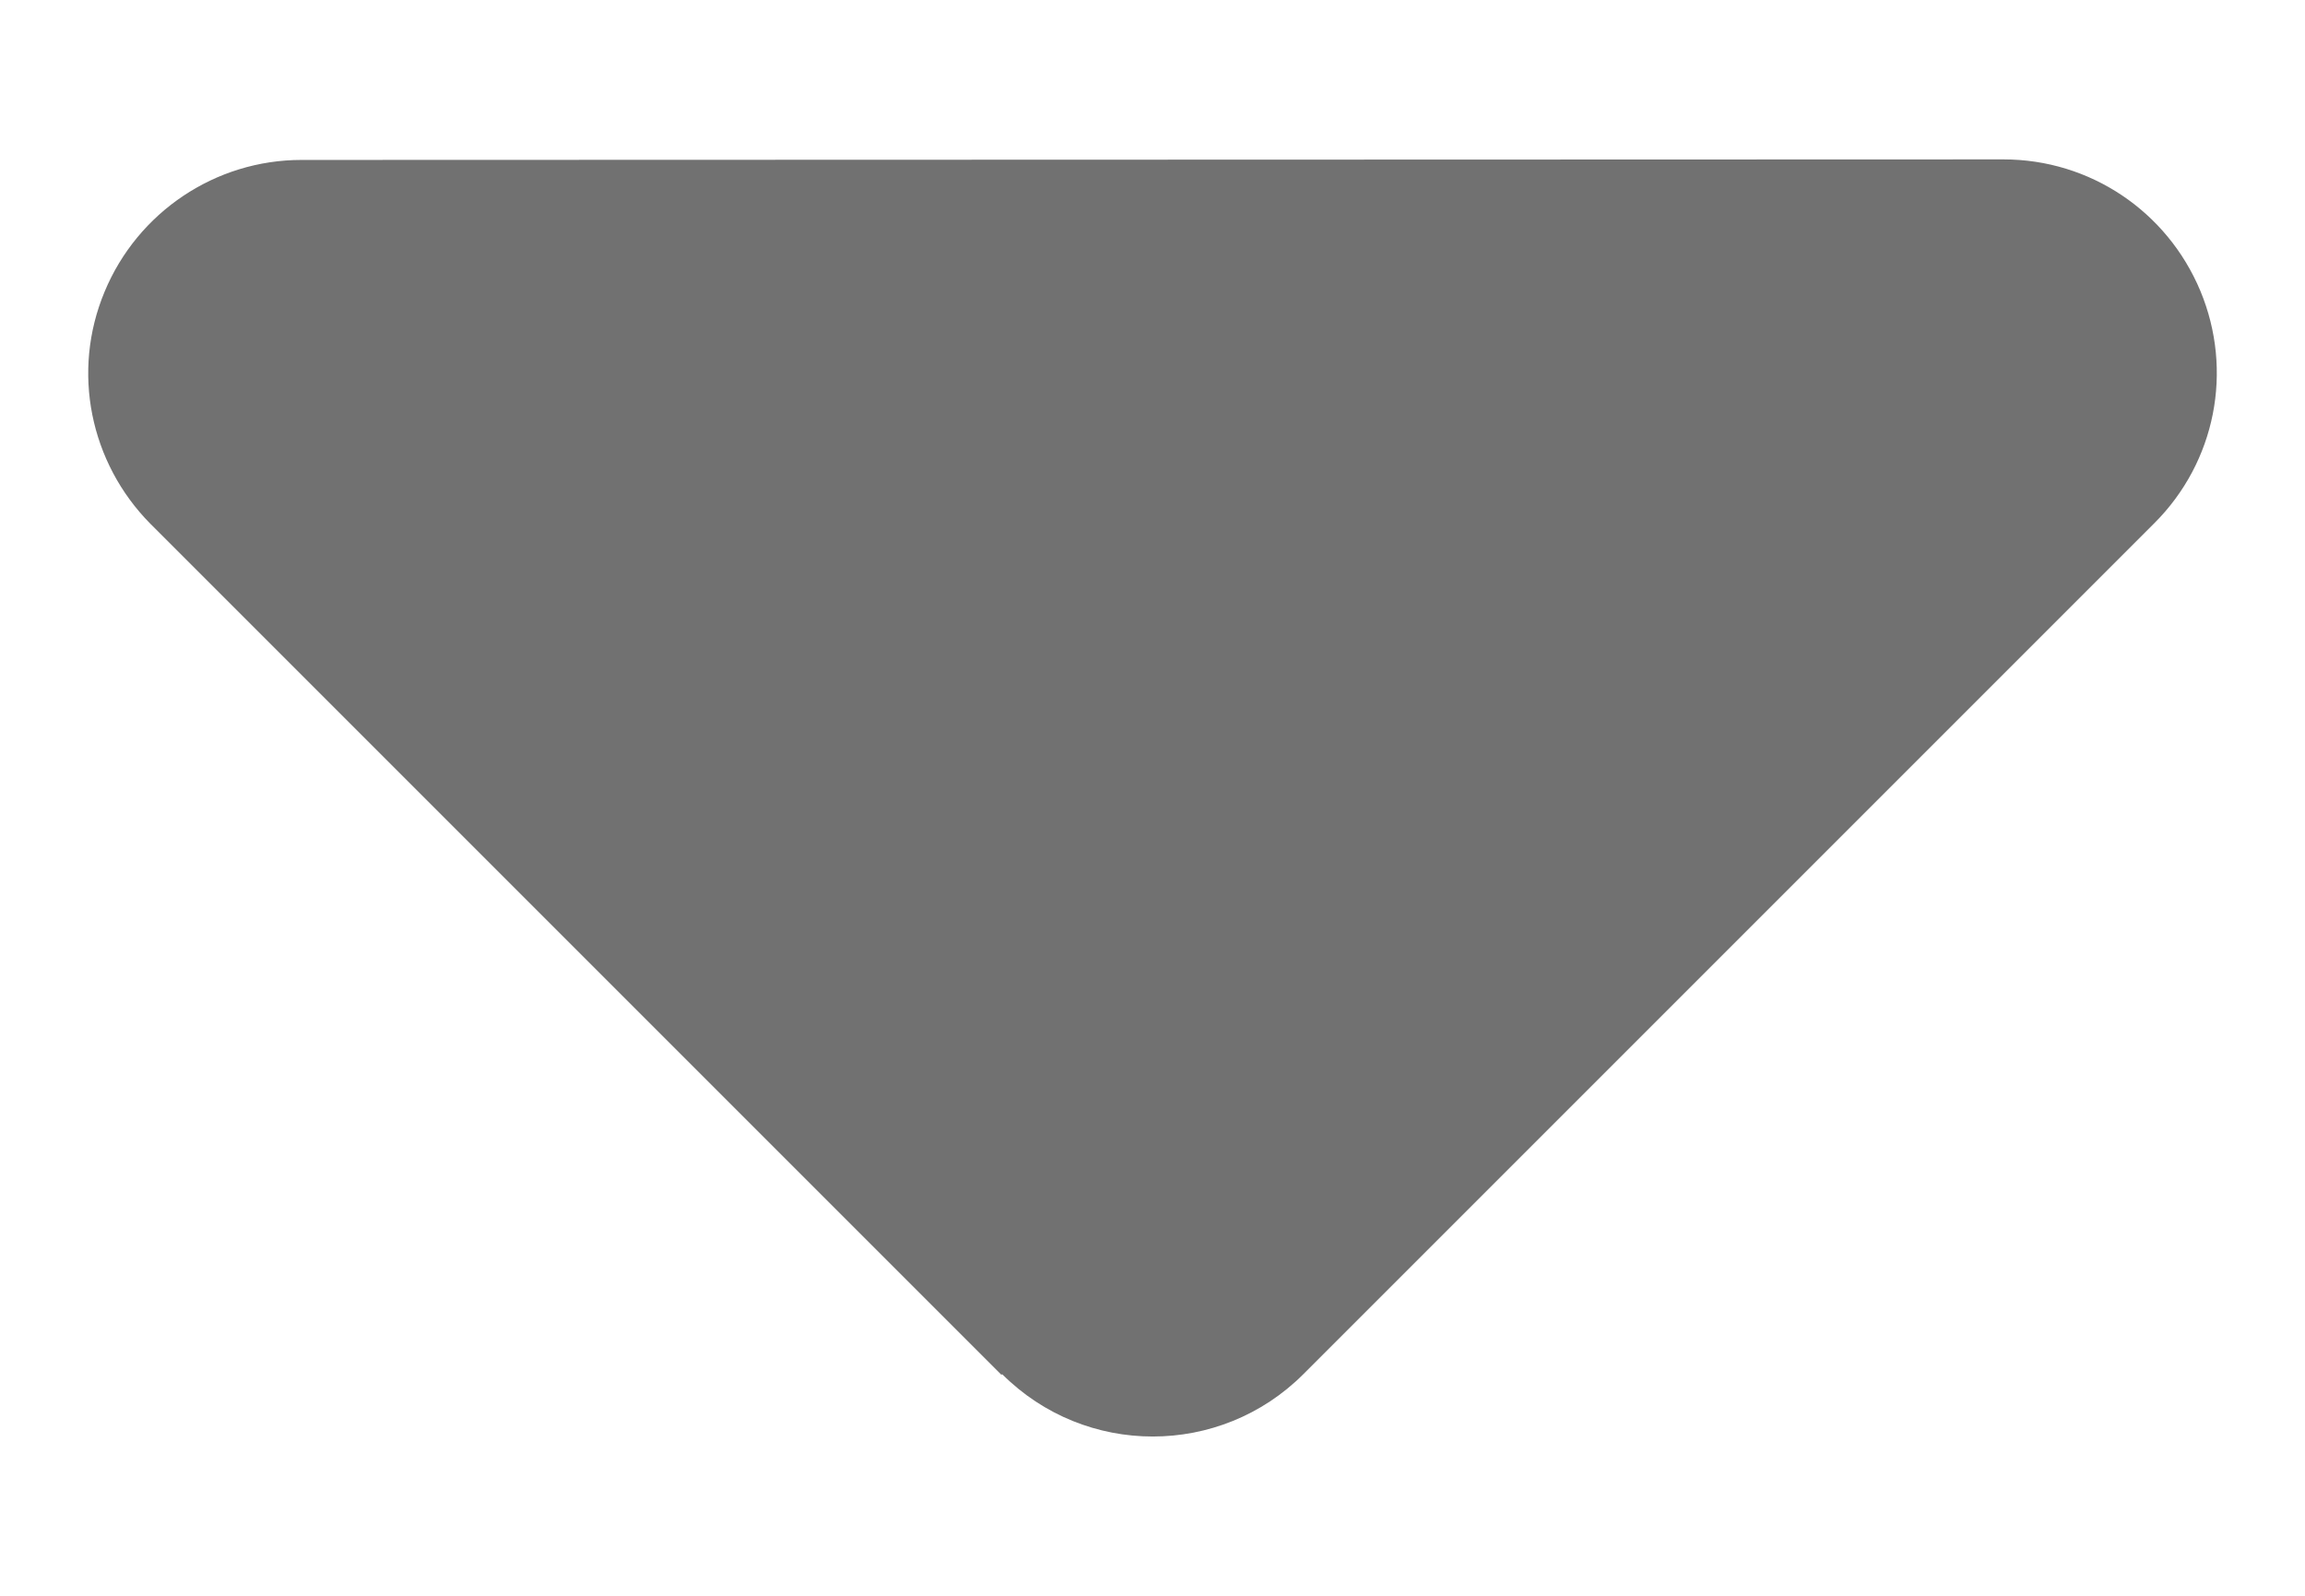 <?xml version="1.0" encoding="UTF-8" standalone="no"?><svg width='13' height='9' viewBox='0 0 13 9' fill='none' xmlns='http://www.w3.org/2000/svg'>
<path d='M5.652 7.75C6.121 8.219 6.882 8.219 7.351 7.75L12.151 2.95C12.496 2.605 12.597 2.091 12.41 1.641C12.222 1.191 11.787 0.899 11.3 0.899L1.7 0.902C1.216 0.902 0.777 1.195 0.59 1.645C0.402 2.095 0.507 2.609 0.848 2.954L5.648 7.754L5.652 7.75Z' fill='#717171'/>
</svg>

